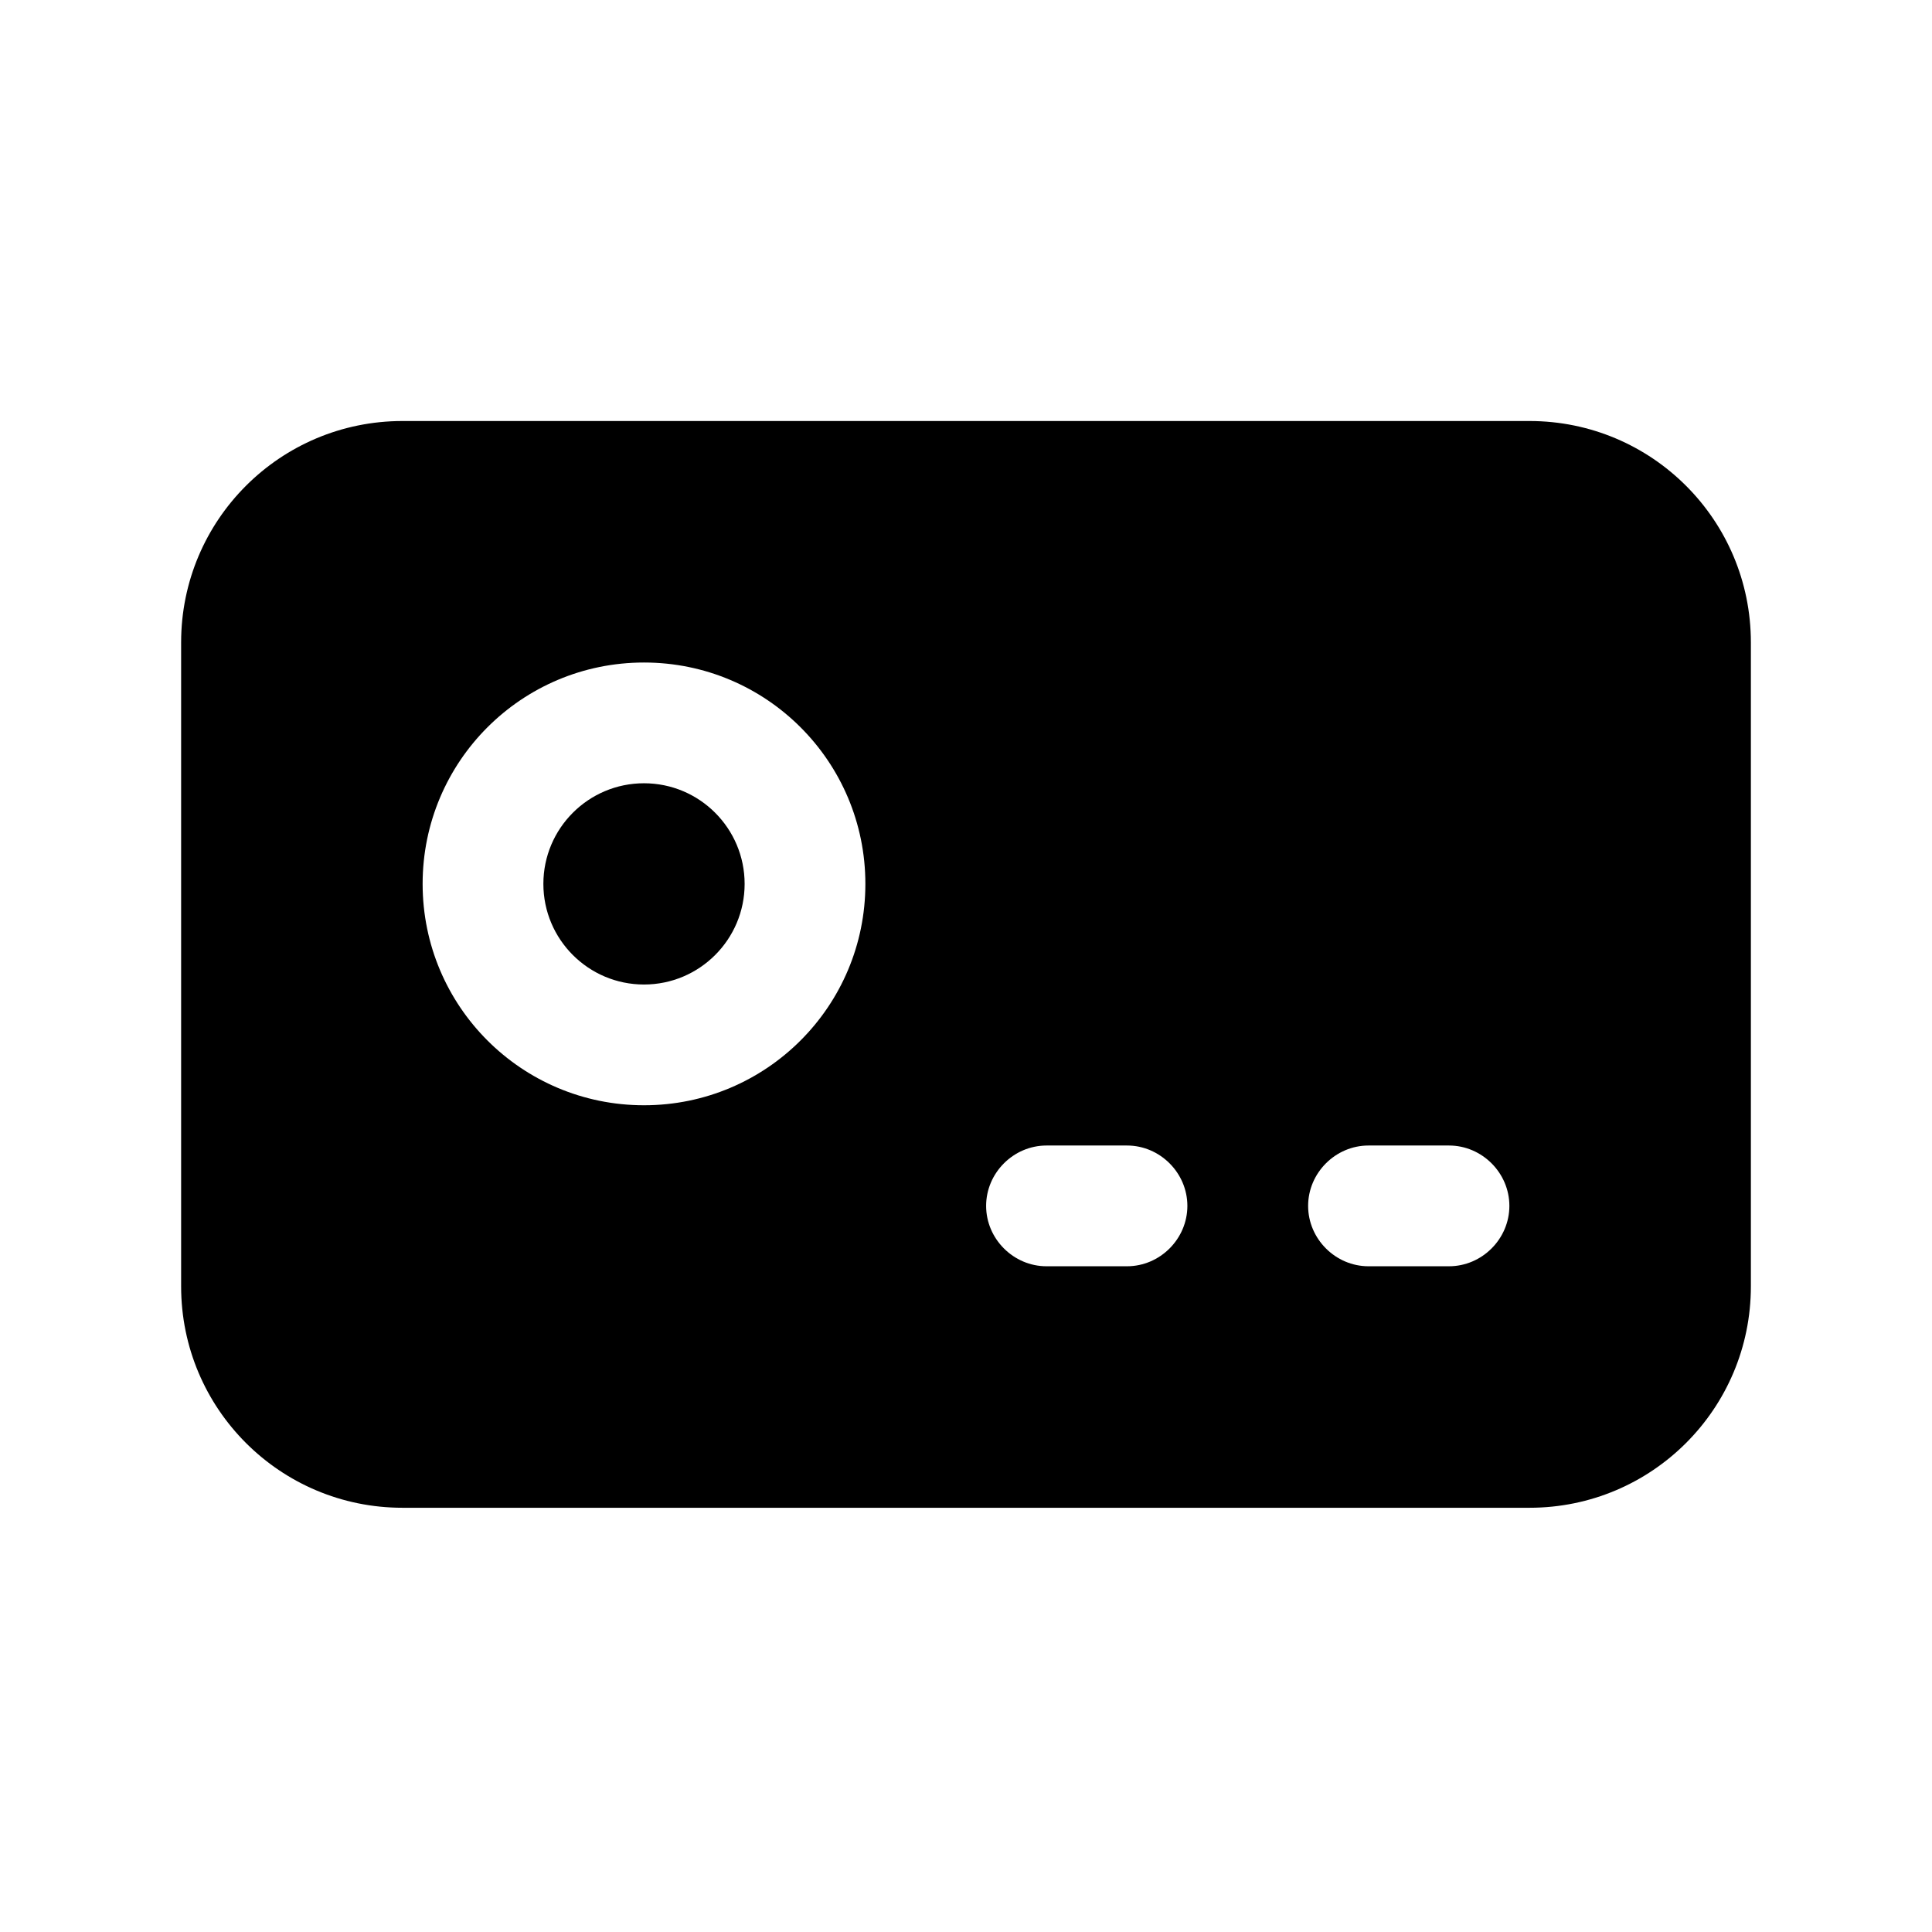 <svg width="24" height="24" viewBox="0 0 24 24" fill="none" xmlns="http://www.w3.org/2000/svg">
<path d="M8 12.23C8.69 12.23 9.25 11.67 9.25 10.98C9.25 10.29 8.69 9.73 8 9.73C7.31 9.73 6.75 10.29 6.75 10.98C6.75 11.67 7.31 12.23 8 12.23Z" fill="black"/>
<path d="M19 5.23H5C3.48 5.23 2.25 6.46 2.25 7.98V15.98C2.25 17.5 3.48 18.73 5 18.73H19C20.52 18.73 21.75 17.5 21.75 15.98V7.98C21.75 6.46 20.52 5.23 19 5.23ZM8 13.73C6.48 13.73 5.25 12.5 5.25 10.98C5.25 9.46 6.48 8.23 8 8.23C9.52 8.23 10.75 9.46 10.75 10.98C10.75 12.5 9.52 13.73 8 13.73ZM14 15.73H13C12.59 15.73 12.25 15.39 12.25 14.98C12.25 14.57 12.59 14.23 13 14.23H14C14.41 14.23 14.75 14.57 14.75 14.98C14.75 15.39 14.41 15.73 14 15.73ZM18 15.73H17C16.59 15.73 16.25 15.39 16.25 14.98C16.25 14.57 16.59 14.23 17 14.23H18C18.41 14.23 18.75 14.57 18.75 14.98C18.75 15.39 18.41 15.73 18 15.73Z" fill="black"/>
</svg>
